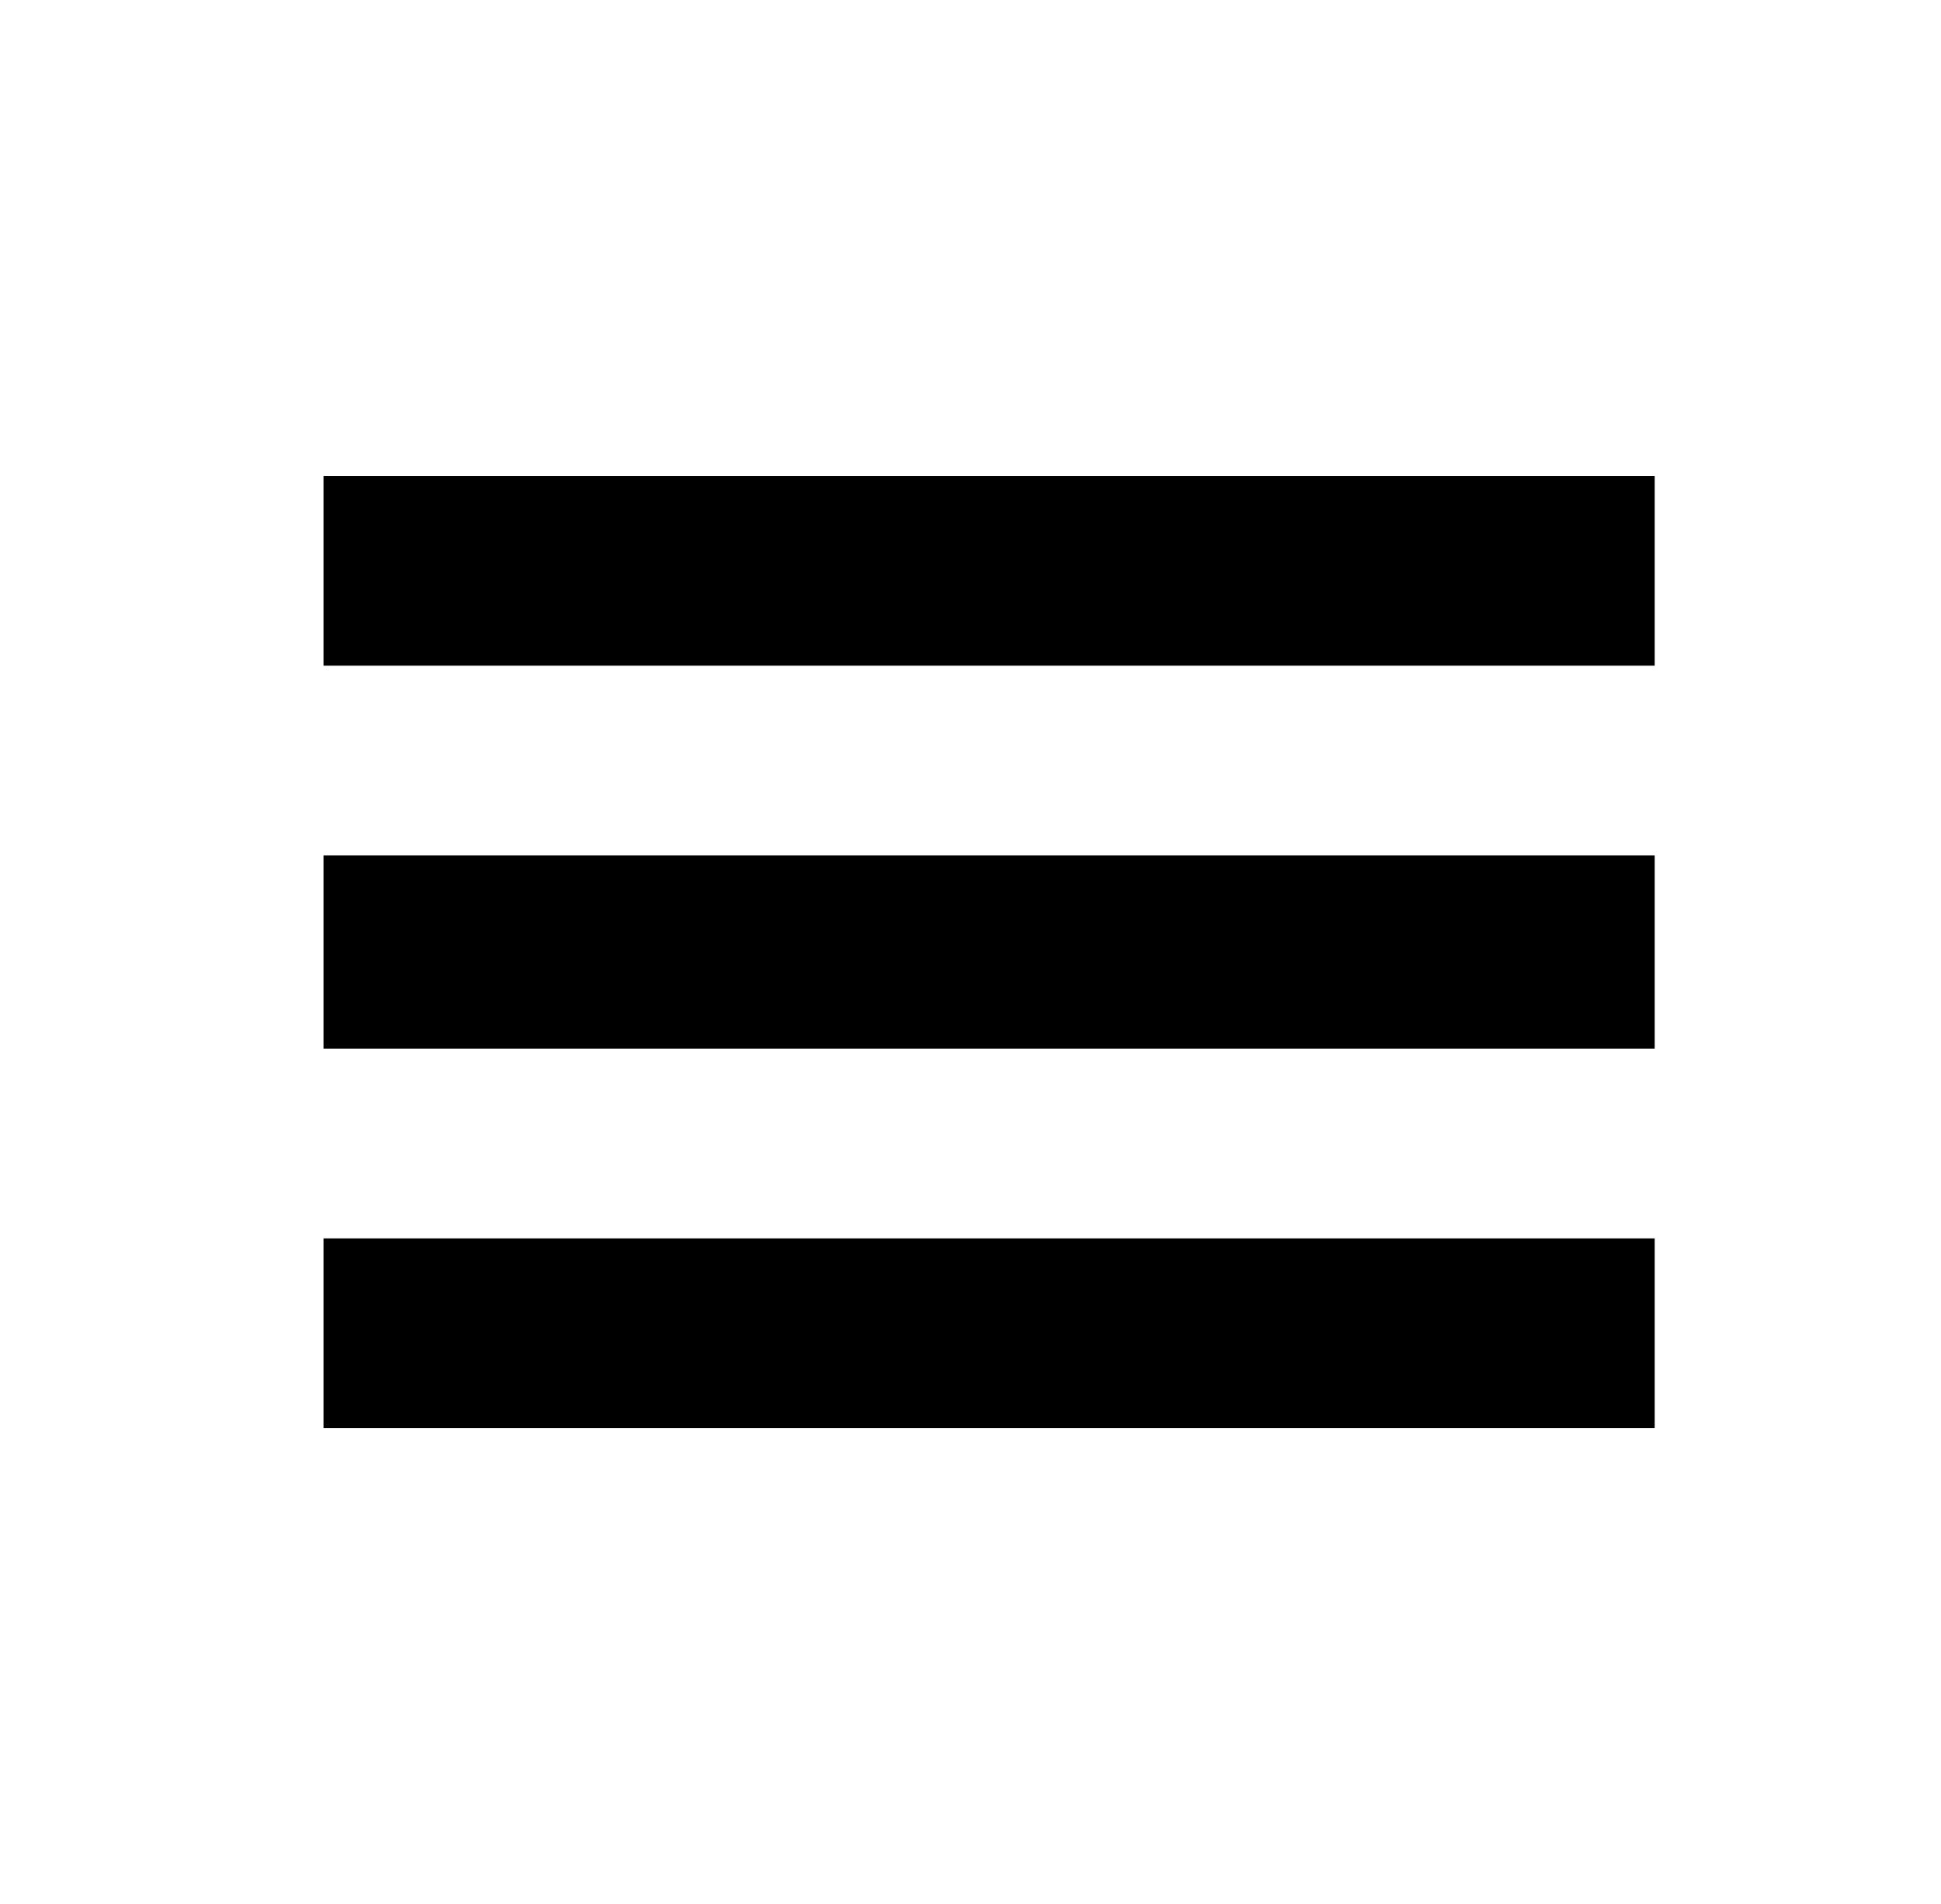 
<svg xmlns="http://www.w3.org/2000/svg" xmlns:xlink="http://www.w3.org/1999/xlink" version="1.1" viewBox="-10 0 522 512">
   <path fill="currentColor"
d="M77 384h358v-51h-358v51zM77 128v51h358v-51h-358zM77 282h358v-52h-358v52z" />
</svg>
